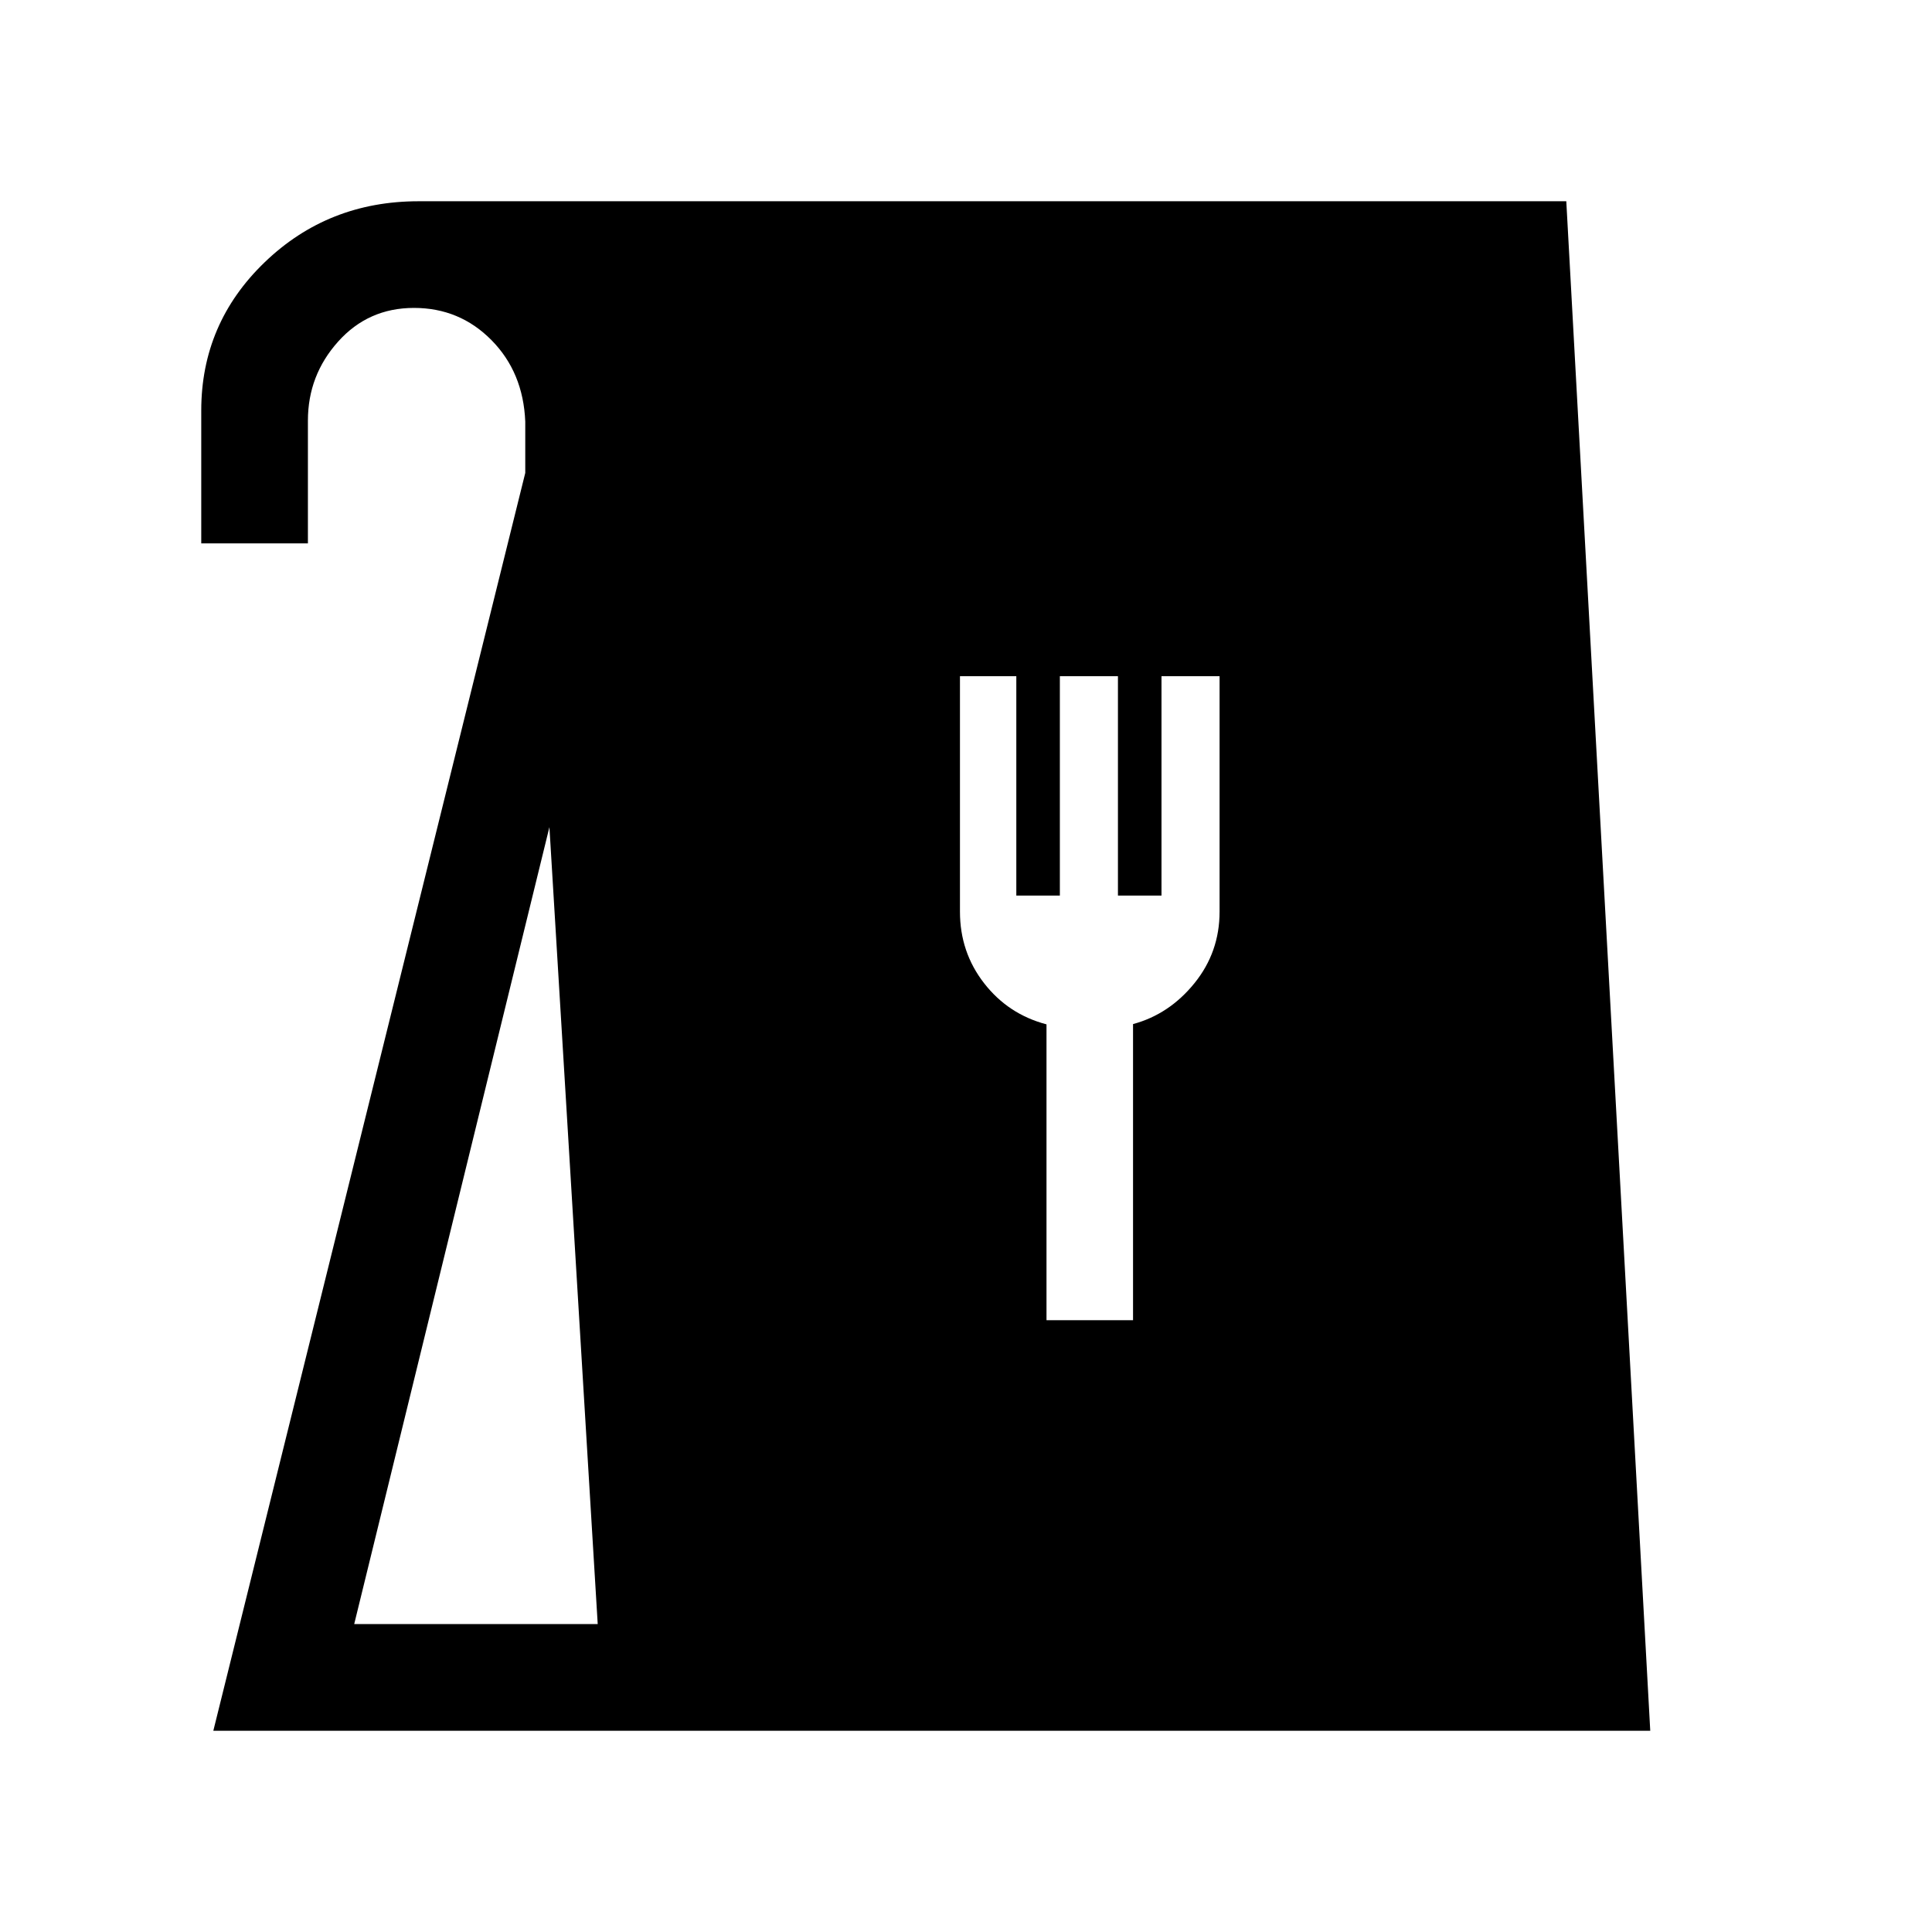 <svg xmlns="http://www.w3.org/2000/svg" height="24" viewBox="0 -960 960 960" width="24"><path d="m106-100 155-625v-25.51Q260-775 244.2-791q-15.81-16-38.5-16-22.7 0-37.7 16.75-15 16.75-15 39.25v61h-53v-66q0-43.33 31.5-73.67Q163-860 208-860h570.28L820-100H106Zm70-53h121l-24-396-97 396Zm344-151h43v-147.14q18-4.86 30.5-20.3 12.5-15.43 12.5-35.53V-624h-28.86v109H555.5v-109h-28.86v109H505v-109h-28v117.03q0 20.1 12 35.53Q501-456 520-451v147Z"/></svg>